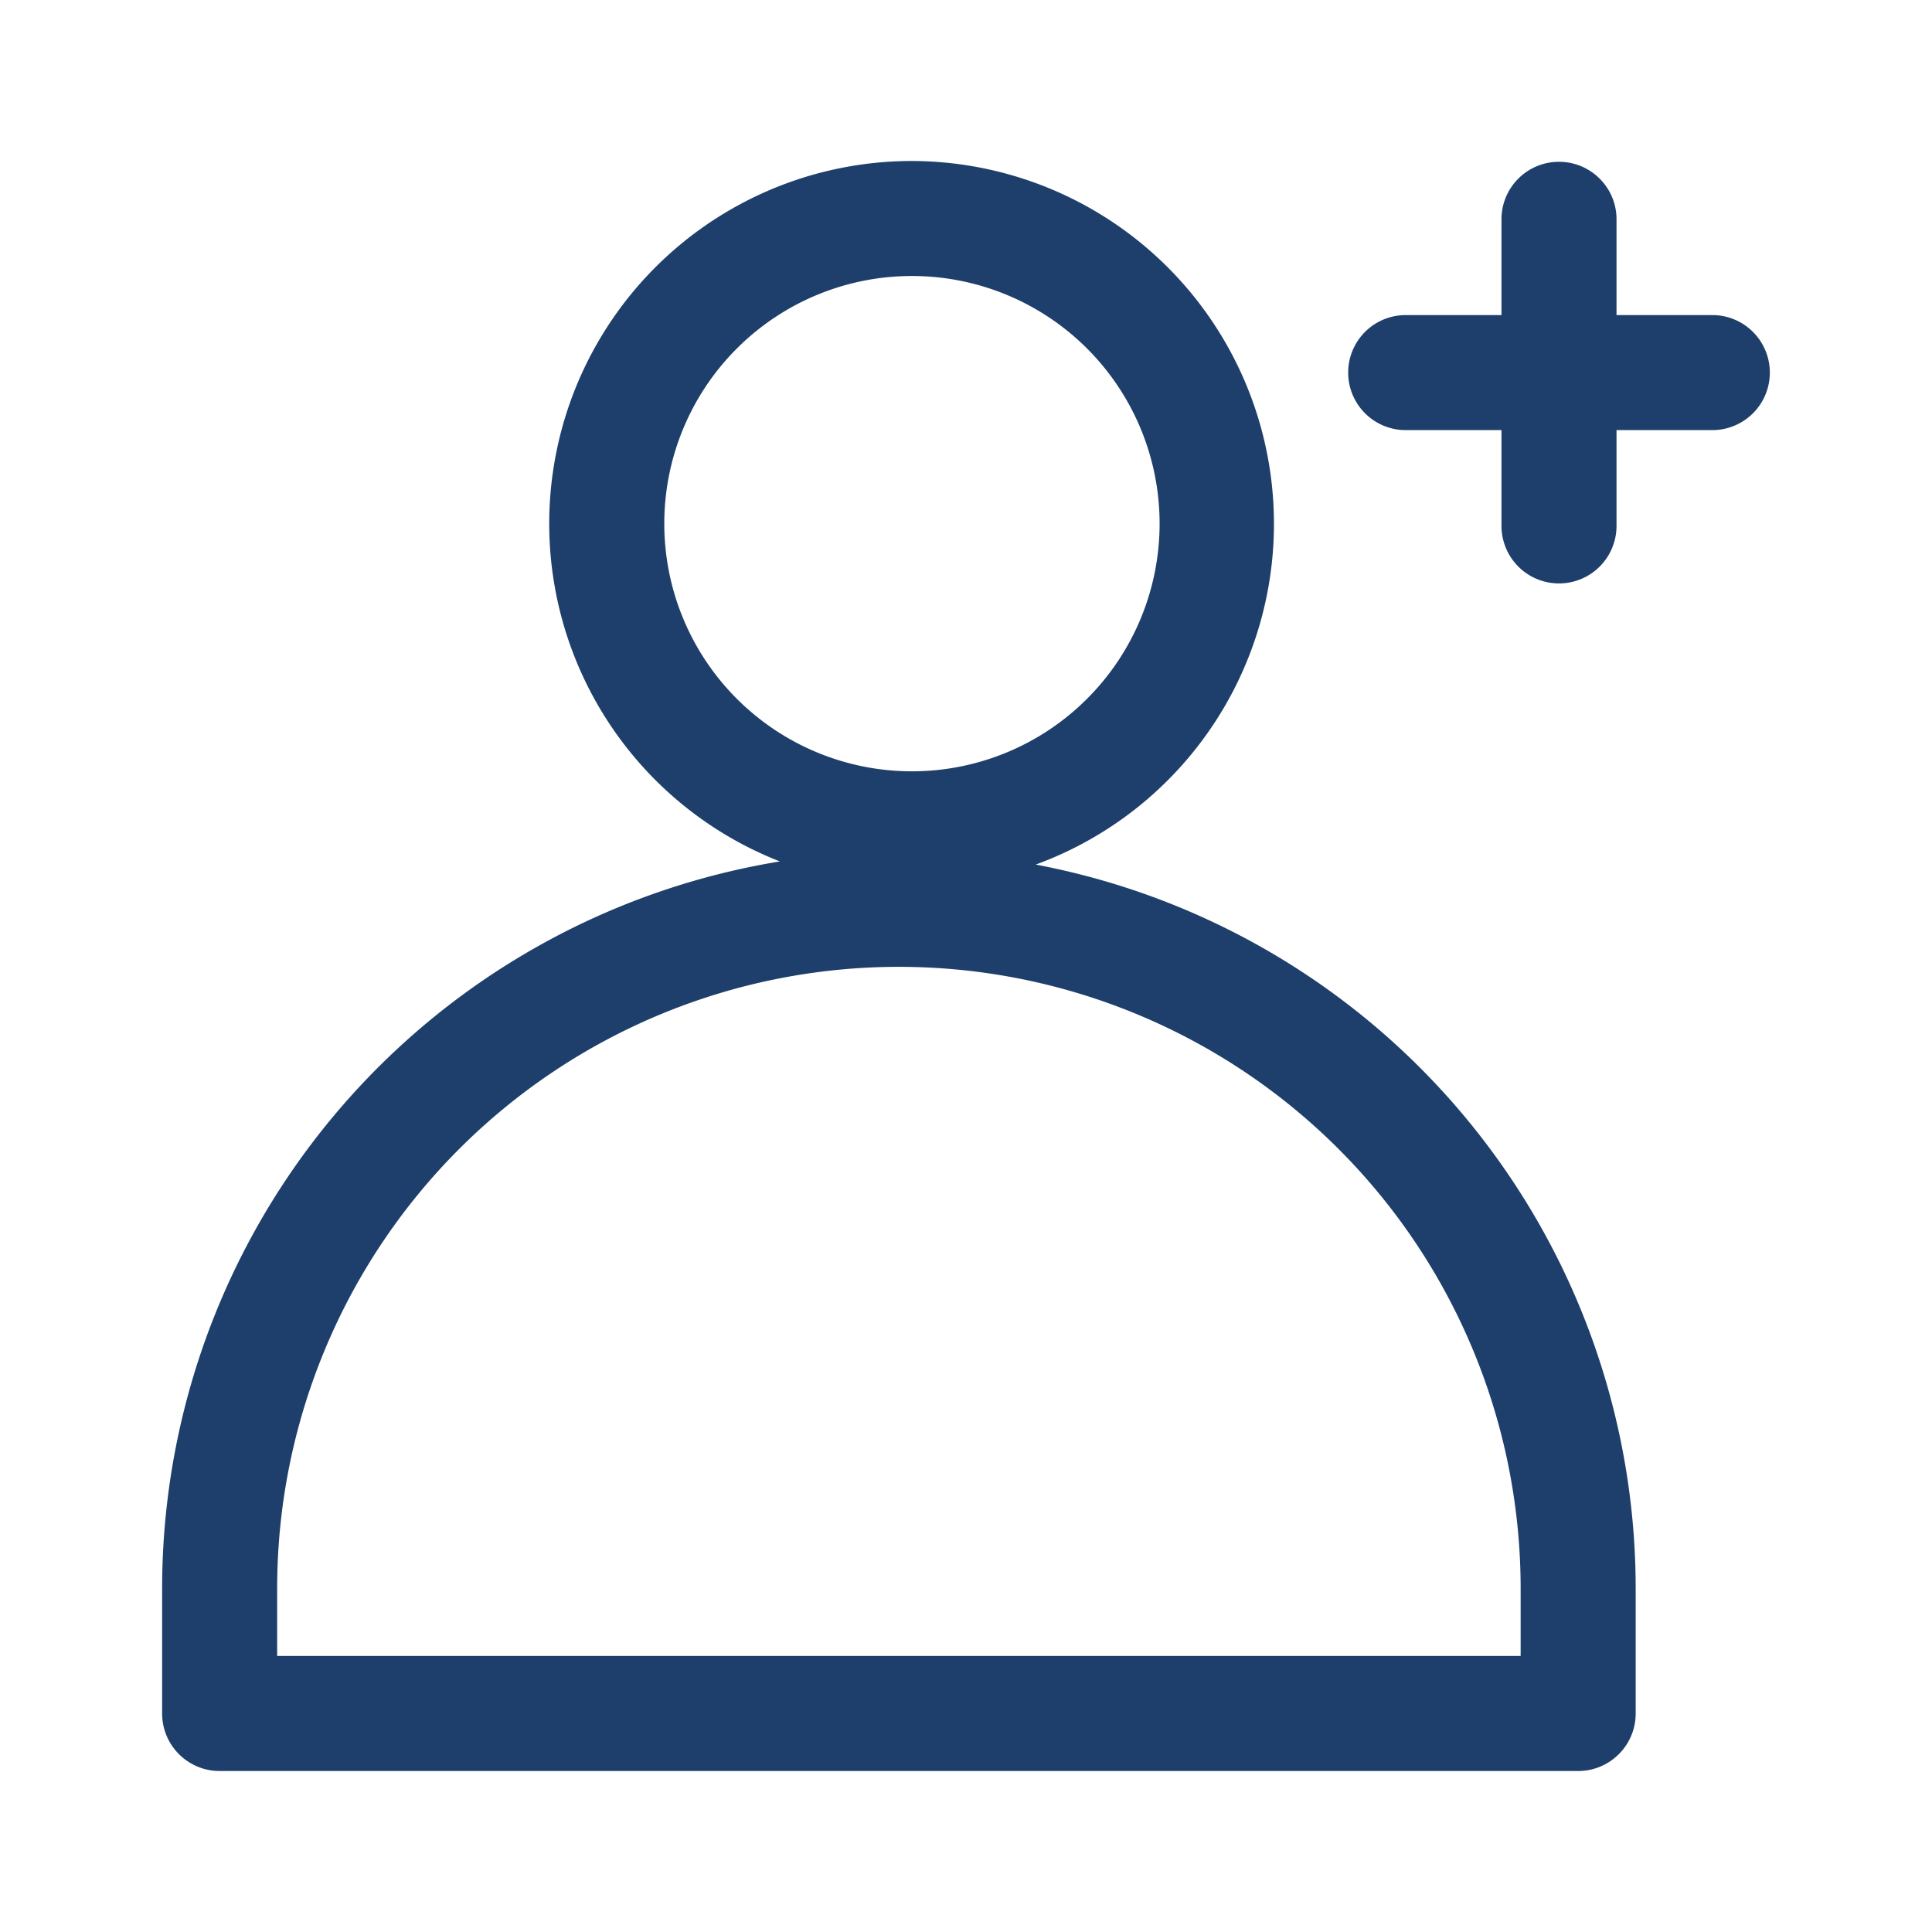<svg width="24" height="24" viewBox="0 0 24 24" fill="none" xmlns="http://www.w3.org/2000/svg">
    <path fill-rule="evenodd" clip-rule="evenodd" d="M11.328 2a4.505 4.505 0 0 0-1.64 8.701 9.153 9.153 0 0 0-7.674 9.032v1.553c0 .394.32.714.714.714h16.877c.394 0 .714-.32.714-.714v-1.553a9.153 9.153 0 0 0-7.453-8.993A4.507 4.507 0 0 0 11.328 2zM8.252 6.505a3.076 3.076 0 1 1 6.153 0 3.076 3.076 0 0 1-6.153 0zm-2.547 7.767a7.724 7.724 0 0 1 13.185 5.461v.838H3.443v-.838a7.723 7.723 0 0 1 2.262-5.461z" fill="#1E3F6B"/>
    <path d="M19.366 2.01c.395 0 .715.32.715.714v1.19h1.19a.714.714 0 1 1 0 1.429h-1.19v1.19a.714.714 0 0 1-1.429 0v-1.19h-1.19a.714.714 0 1 1 0-1.429h1.19v-1.19c0-.395.32-.714.714-.714z" fill="#1E3F6B"/>
</svg>
